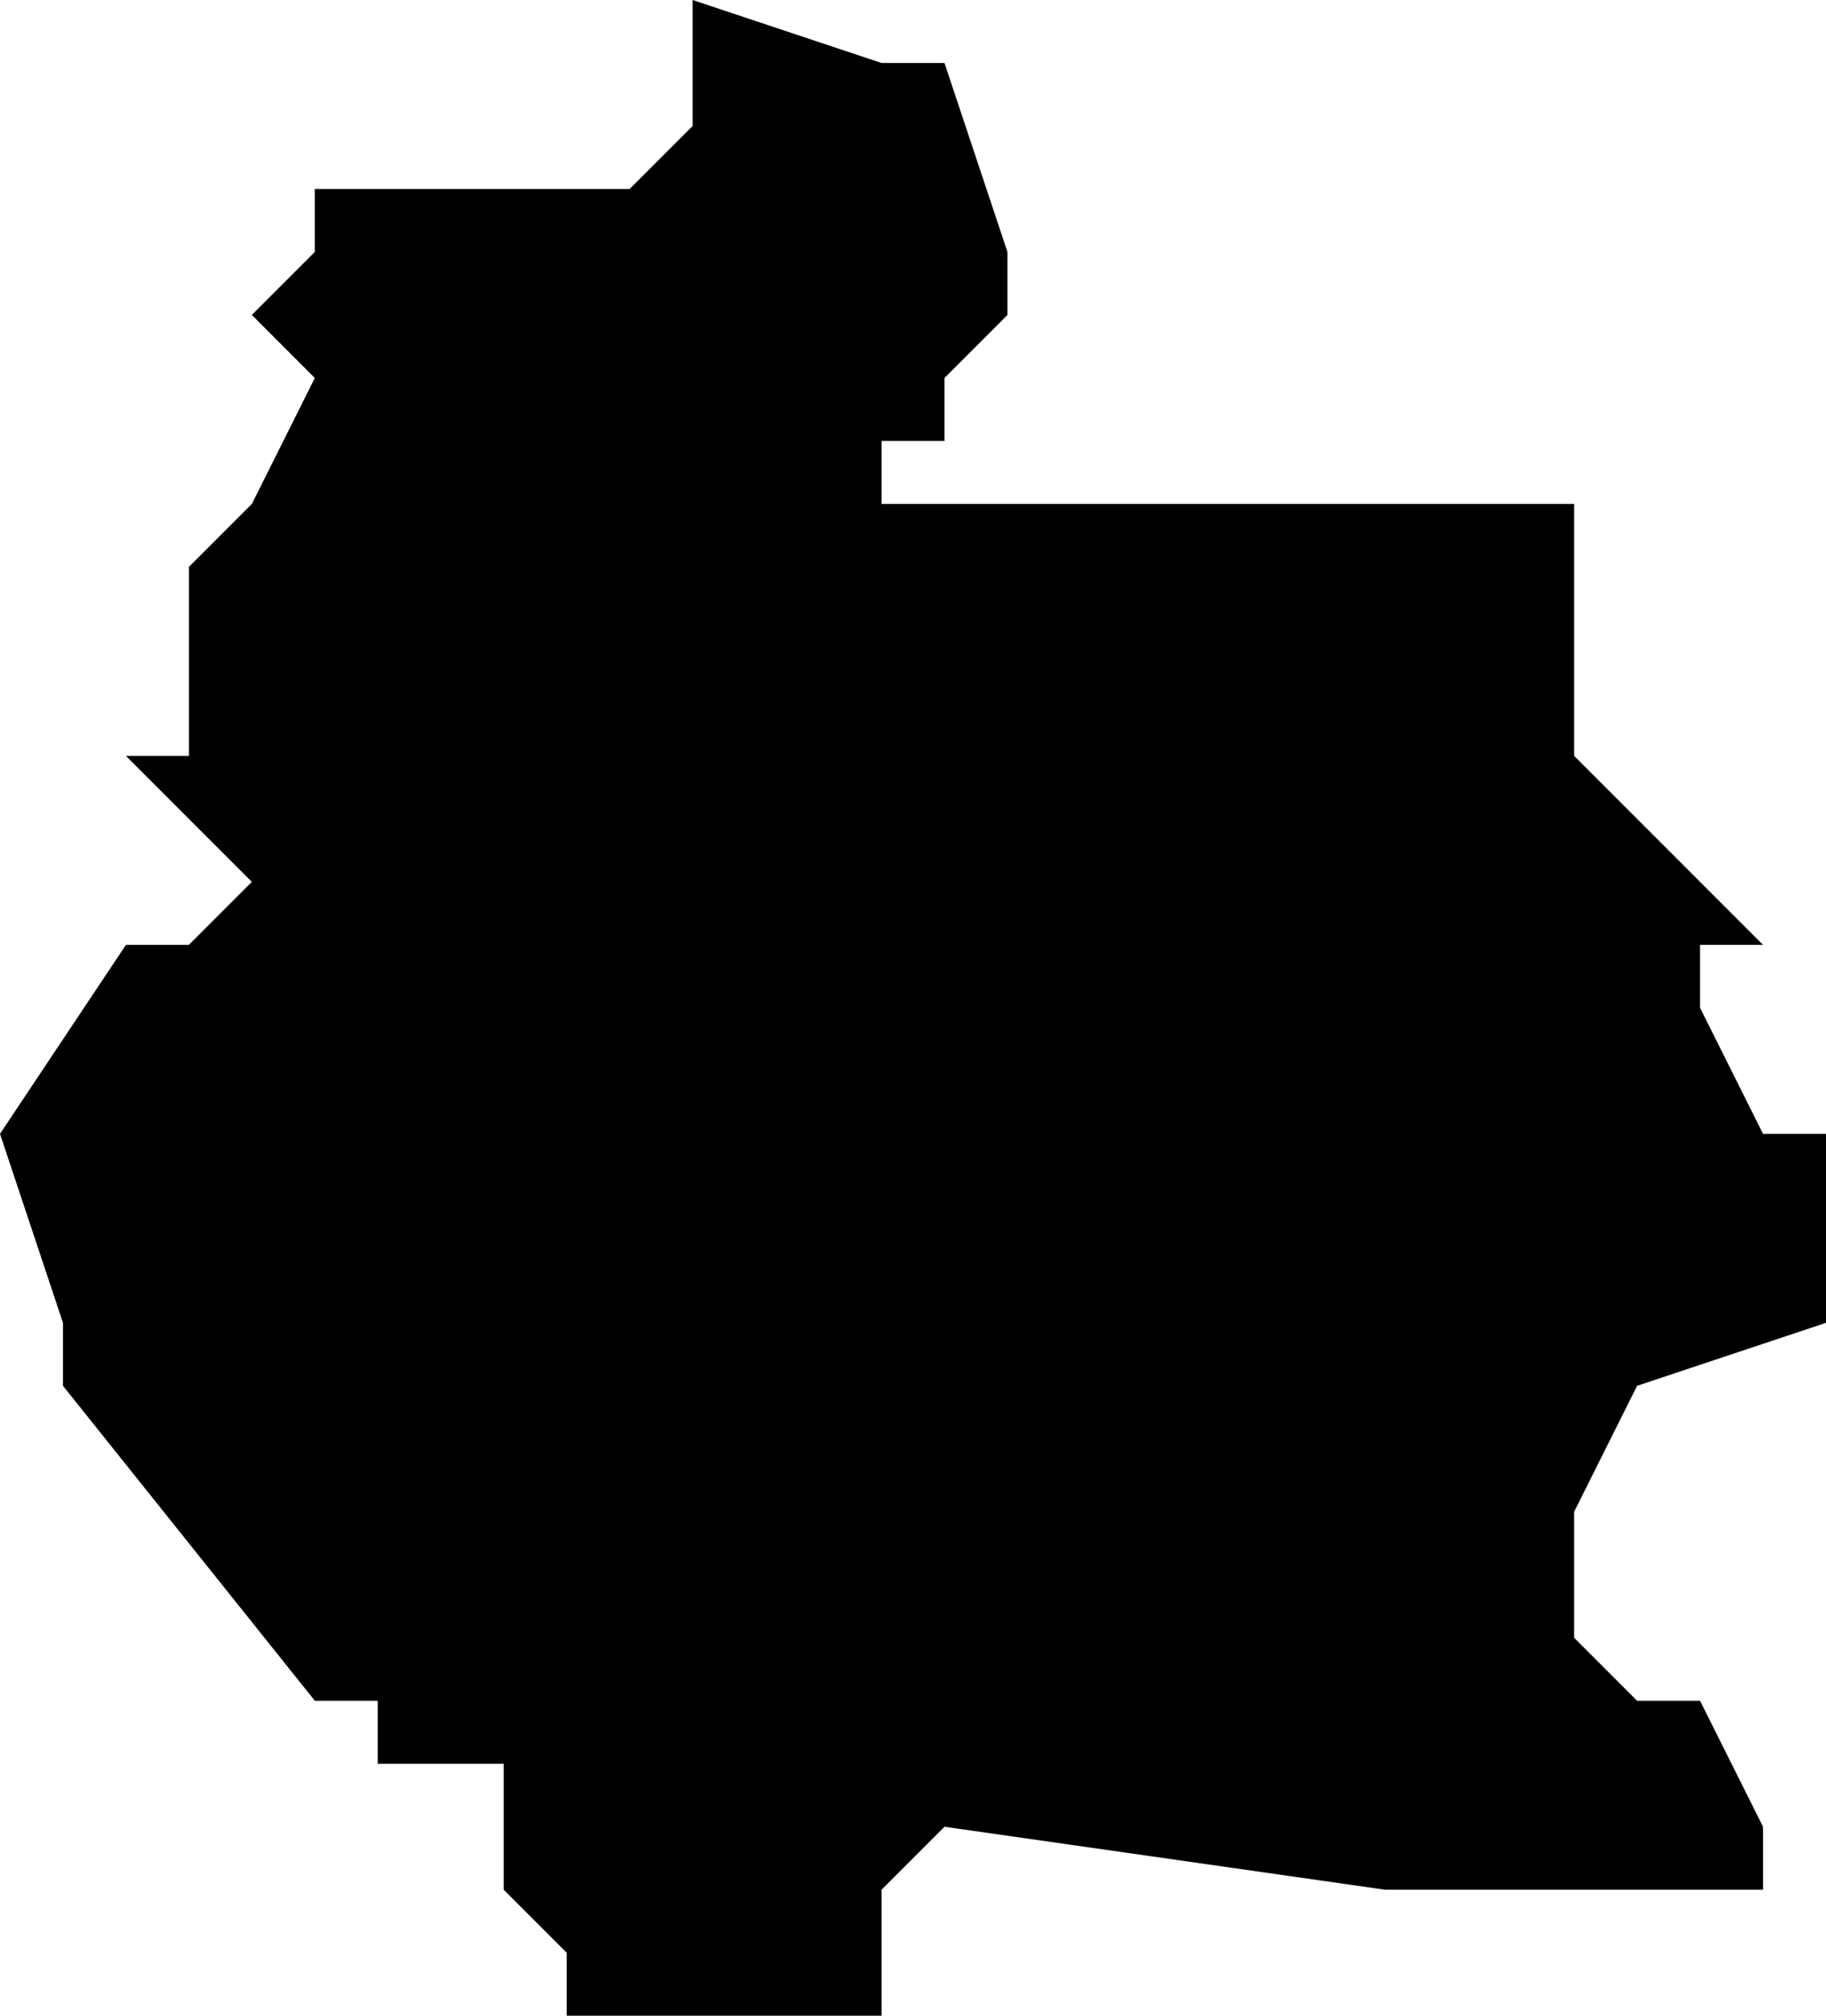 <?xml version="1.0" encoding="UTF-8"?>
<svg width="29px" height="32px" viewBox="0 0 29 32" version="1.1" xmlns="http://www.w3.org/2000/svg" xmlns:xlink="http://www.w3.org/1999/xlink">
    <!-- Generator: Sketch 52.4 (67378) - http://www.bohemiancoding.com/sketch -->
    <title>72</title>
    <desc>Created with Sketch.</desc>
    <g id="Page-1" stroke="none" stroke-width="1" fill="none" fill-rule="evenodd">
        <g id="wahlkreise_gen" transform="translate(-488, -439)" fill="#000000">
            <g id="72" transform="translate(488, 439)">
                <polyline id="Path" points="15 1 16 4 16 5 15 6 15 7 14 7 14 8 15 8 20 8 22 8 25 8 25 9 25 10 25 12 26 13 27 14 28 15 27 15 27 16 28 18 29 18 29 19 29 20 29 21 26 22 25 24 25 26 26 27 27 27 28 29 28 30 27 30 25 30 22 30 15 29 14 30 14 31 14 32 13 32 9 32 9 31 8 30 8 29 8 28 7 28 6 28 6 27 5 27 1 22 1 21 0 18 2 15 3 15 4 14 2 12 3 12 3 11 3 9 4 8 5 6 4 5 5 4 5 3 8 3 9 3 10 3 11 2 11 1 11 0 14 1 15 1"></polyline>
            </g>
        </g>
    </g>
</svg>